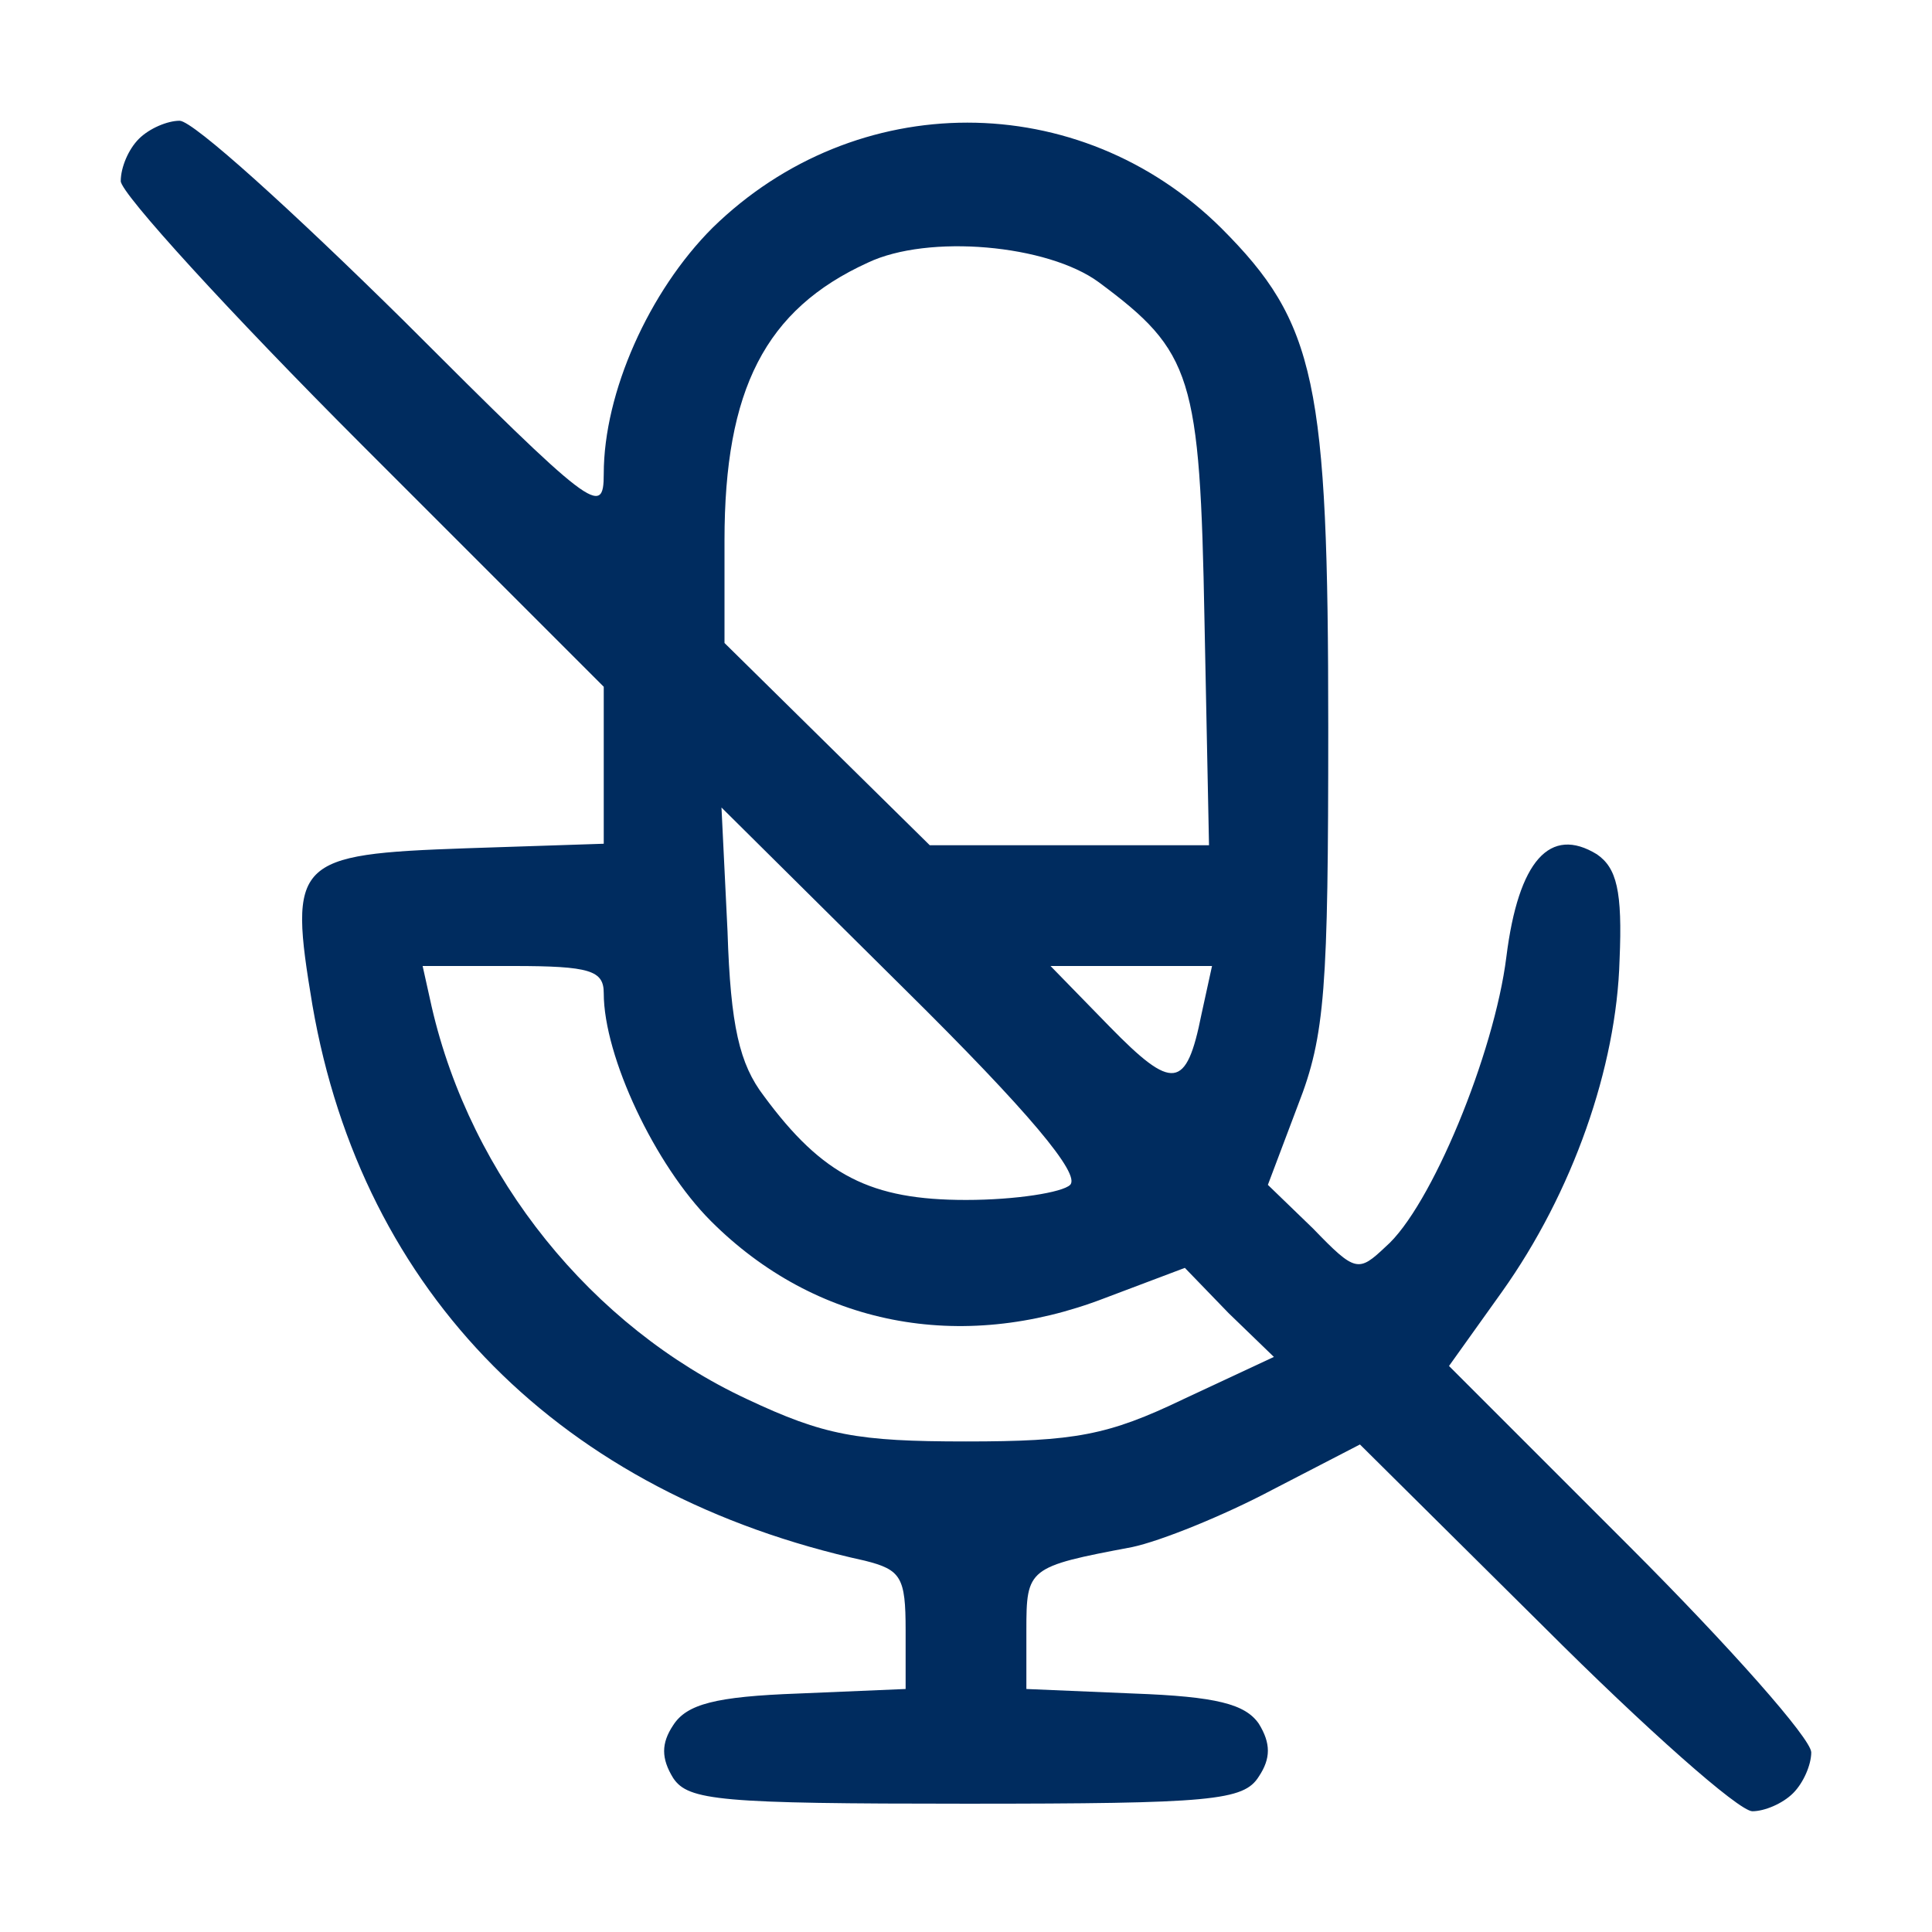 <?xml version="1.0" encoding="utf-8"?>
<!-- Generator: Adobe Illustrator 21.1.0, SVG Export Plug-In . SVG Version: 6.00 Build 0)  -->
<svg version="1.1" id="Layer_1" xmlns="http://www.w3.org/2000/svg" xmlns:xlink="http://www.w3.org/1999/xlink" x="0px" y="0px"
	 viewBox="0 0 128 128" style="enable-background:new 0 0 128 128;" xml:space="preserve">
<style type="text/css">
	.st0{fill:none;}
	.st1{fill:#002C5F;}
</style>
<rect id="backgroundrect" class="st0" width="128" height="128"/>
<g>
	<title>Layer 1</title>
	<g id="svg_1" transform="translate(0,128) scale(0.1,-0.1) ">
		<path id="svg_2" class="st1" d="M92,1188c-7-7-12-19-12-28c0-8,72-87,160-175l160-160v-52v-52l-91-3c-114-4-118-8-102-104
			c33-191,165-324,366-368c24-6,27-11,27-46v-39l-71-3c-55-2-74-7-83-21c-8-12-8-22,0-35c10-15,31-17,194-17s184,2,194,18
			c8,12,8,22,0,35c-9,13-28,18-83,20l-71,3v39c0,41,1,42,70,55c19,4,61,21,93,38l58,30l122-121c67-67,129-122,138-122
			c8,0,20,5,27,12s12,19,12,27c0,9-54,70-120,136L960,375l35,49c47,66,76,149,78,220c2,46-2,61-15,70c-31,19-52-4-60-68
			s-50-166-80-192c-18-17-20-17-48,12l-30,29l20,53c18,46,20,77,20,250c0,229-8,268-71,331c-94,93-242,93-337,0
			c-42-42-72-109-72-163c0-29-7-24-133,102c-73,72-139,132-148,132C111,1200,99,1195,92,1188z M728,1093c62-46,67-62,70-224l3-149
			h-93h-92l-68,67l-68,67v68c0,100,27,153,95,184C615,1125,694,1118,728,1093z M709,495c-5-5-36-10-69-10c-63,0-95,16-134,69
			c-16,21-22,46-24,109l-4,82l121-120C682,543,716,502,709,495z M400,622c0-42,34-114,71-151c69-69,165-88,261-51l53,20l29-30l30-29
			l-60-28c-50-24-72-28-144-28s-94,4-145,28c-103,48-183,147-209,260l-6,27h60C391,640,400,637,400,622z M796,608c-10-50-19-51-61-8
			l-39,40h53h54L796,608z"/>
	</g>
</g>
</svg>
